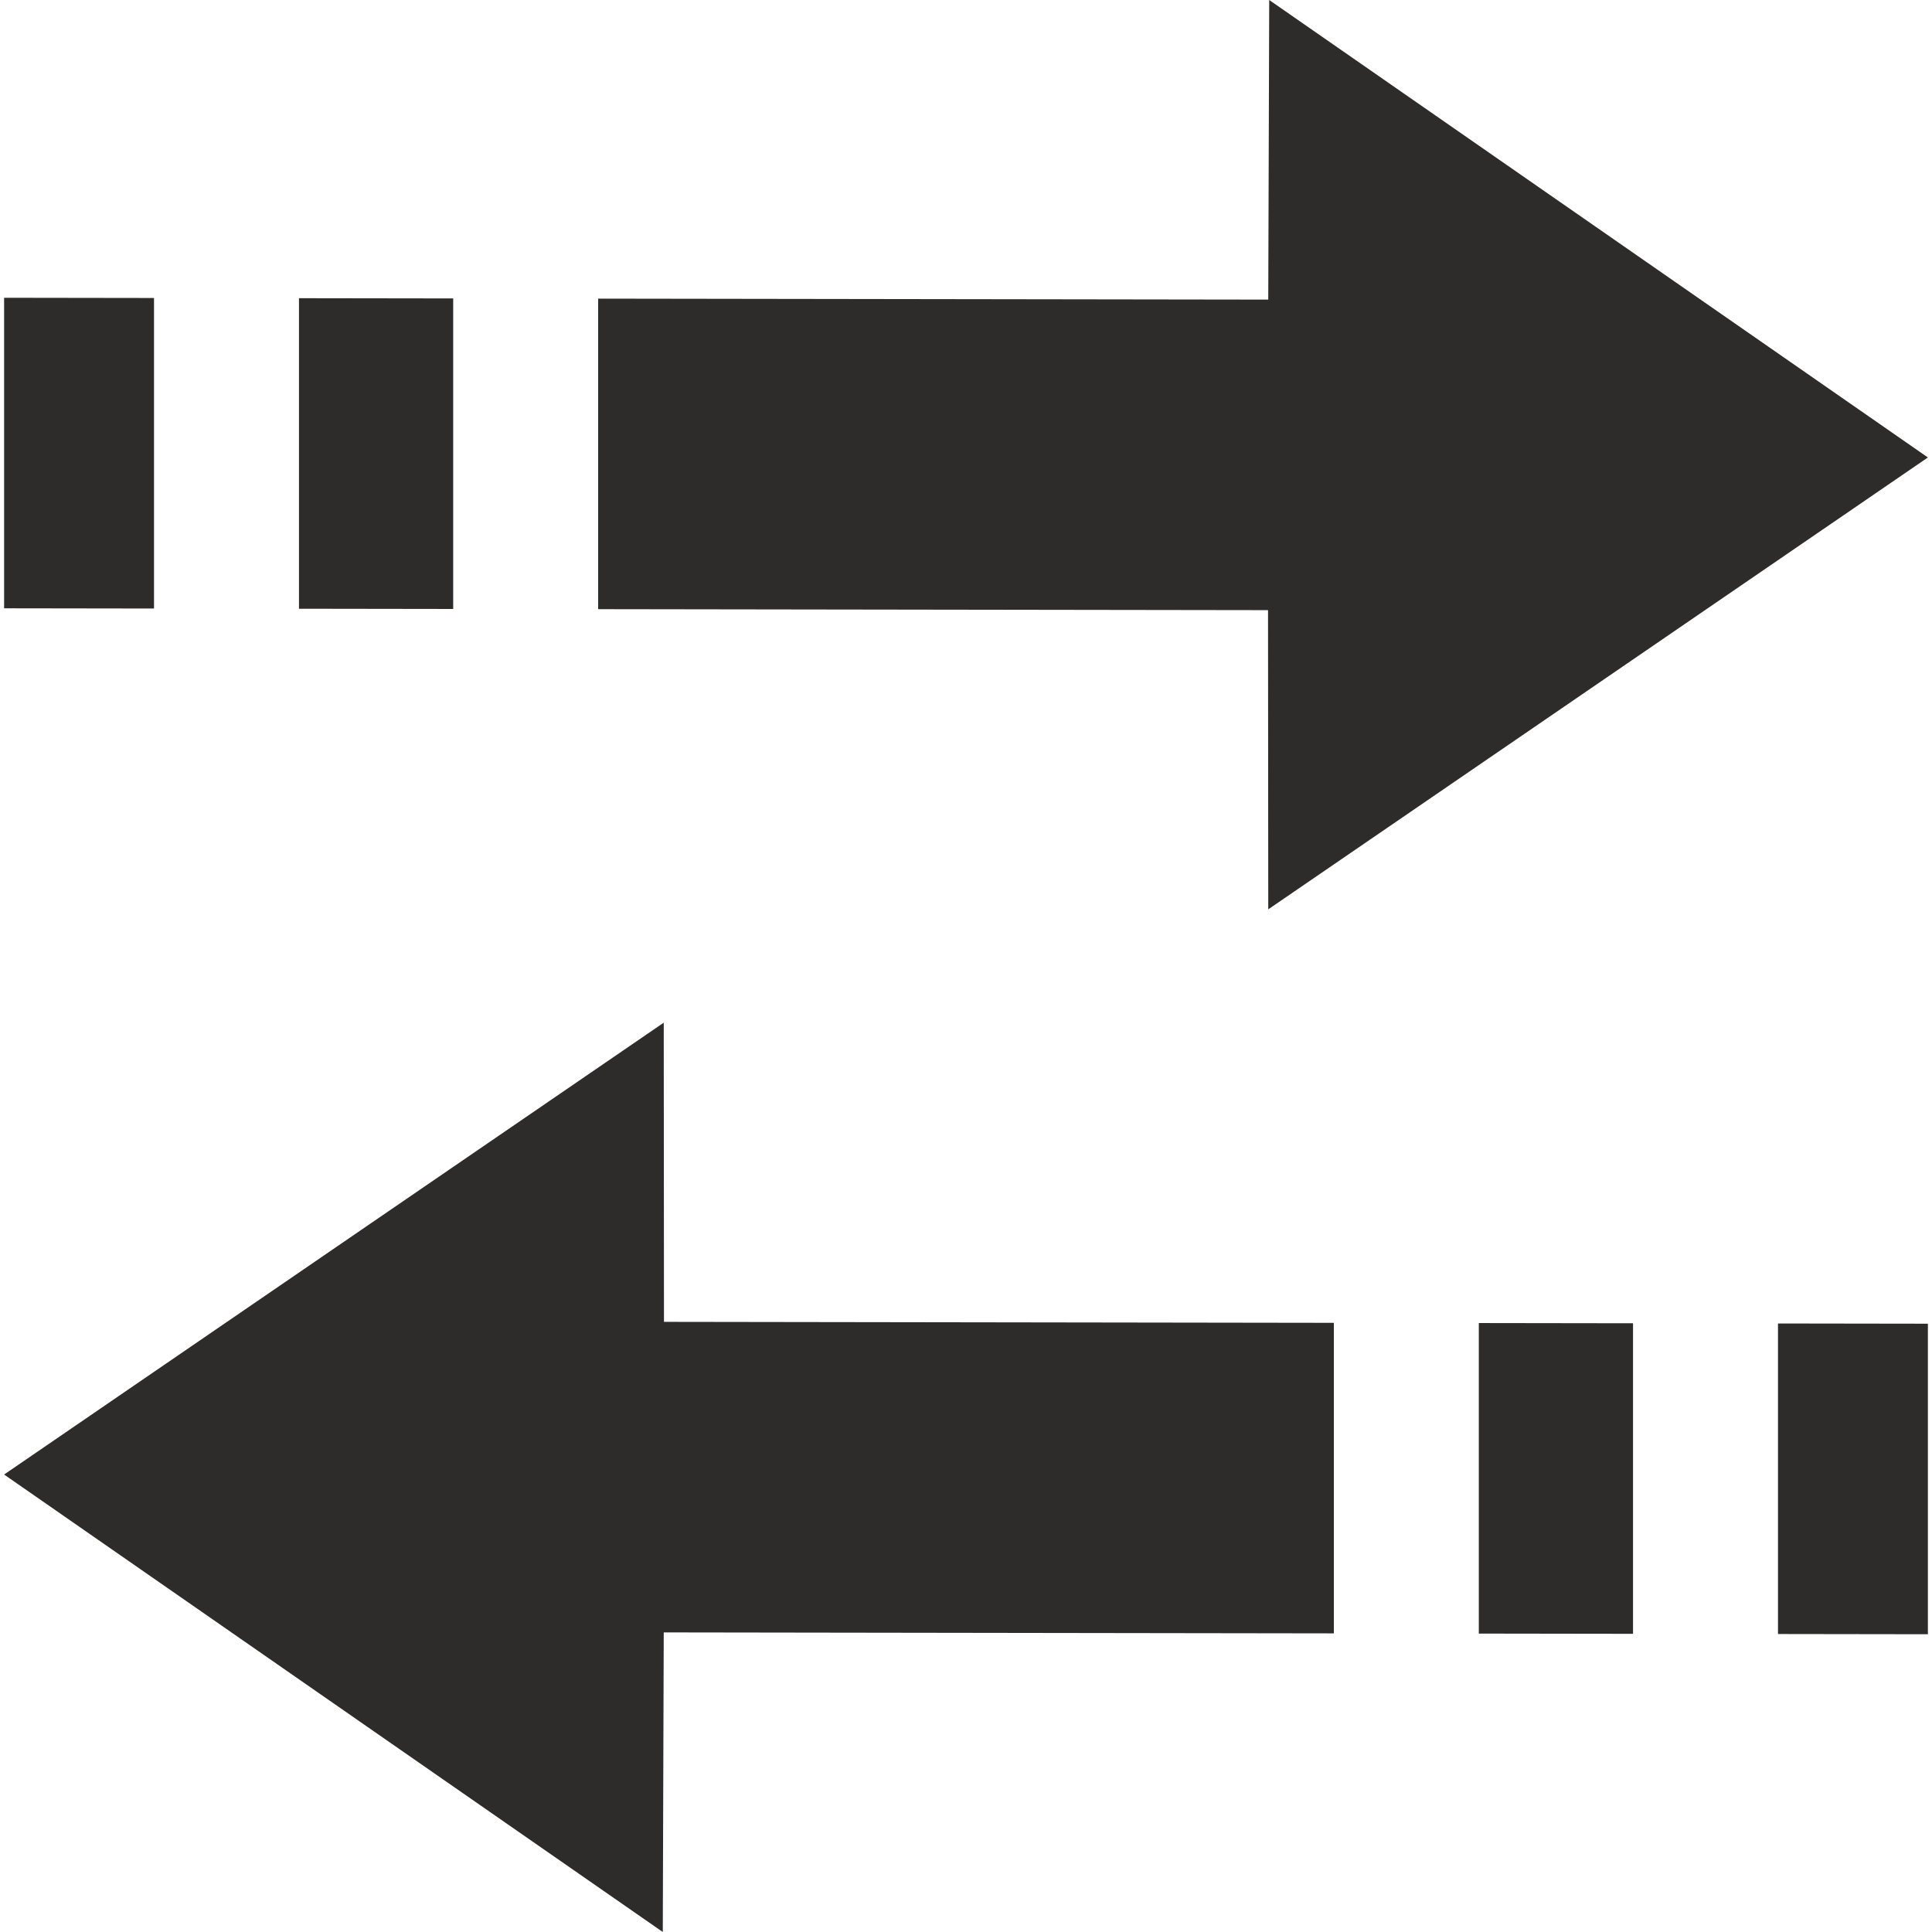 <?xml version="1.0" encoding="utf-8"?>
<!-- Created by sK1 2.0rc4 (https://sk1project.net/) -->
<svg xmlns="http://www.w3.org/2000/svg" height="832.677pt" viewBox="0 0 832.677 832.677" width="832.677pt" version="1.1" xmlns:xlink="http://www.w3.org/1999/xlink" id="eb3e352e-b1fc-11ea-bb2a-a0f3c11e789f">

<g>
	<path style="fill-rule:evenodd;fill:#2d2c2b;" d="M 257.799,128.708 L 546.61,129.127 547.022,0.001 830.906,197.168 546.61,391.915 546.51,262.97 257.799,262.549 257.799,128.708 Z M 66.379,262.269 L 1.77,262.175 1.77,128.336 66.379,128.43 66.379,262.269 Z M 128.857,128.521 L 195.322,128.617 195.322,262.458 128.857,262.361 128.857,128.521 Z" />
	<path style="fill-rule:evenodd;fill:#2d2c2b;" d="M 574.879,703.971 L 286.068,703.552 285.656,832.678 1.773,635.511 286.068,440.764 286.168,569.709 574.879,570.13 574.879,703.971 Z M 766.299,570.409 L 830.908,570.504 830.908,704.343 766.299,704.249 766.299,570.409 Z M 703.822,704.158 L 637.357,704.062 637.357,570.221 703.822,570.318 703.822,704.158 Z" />
</g>
</svg>